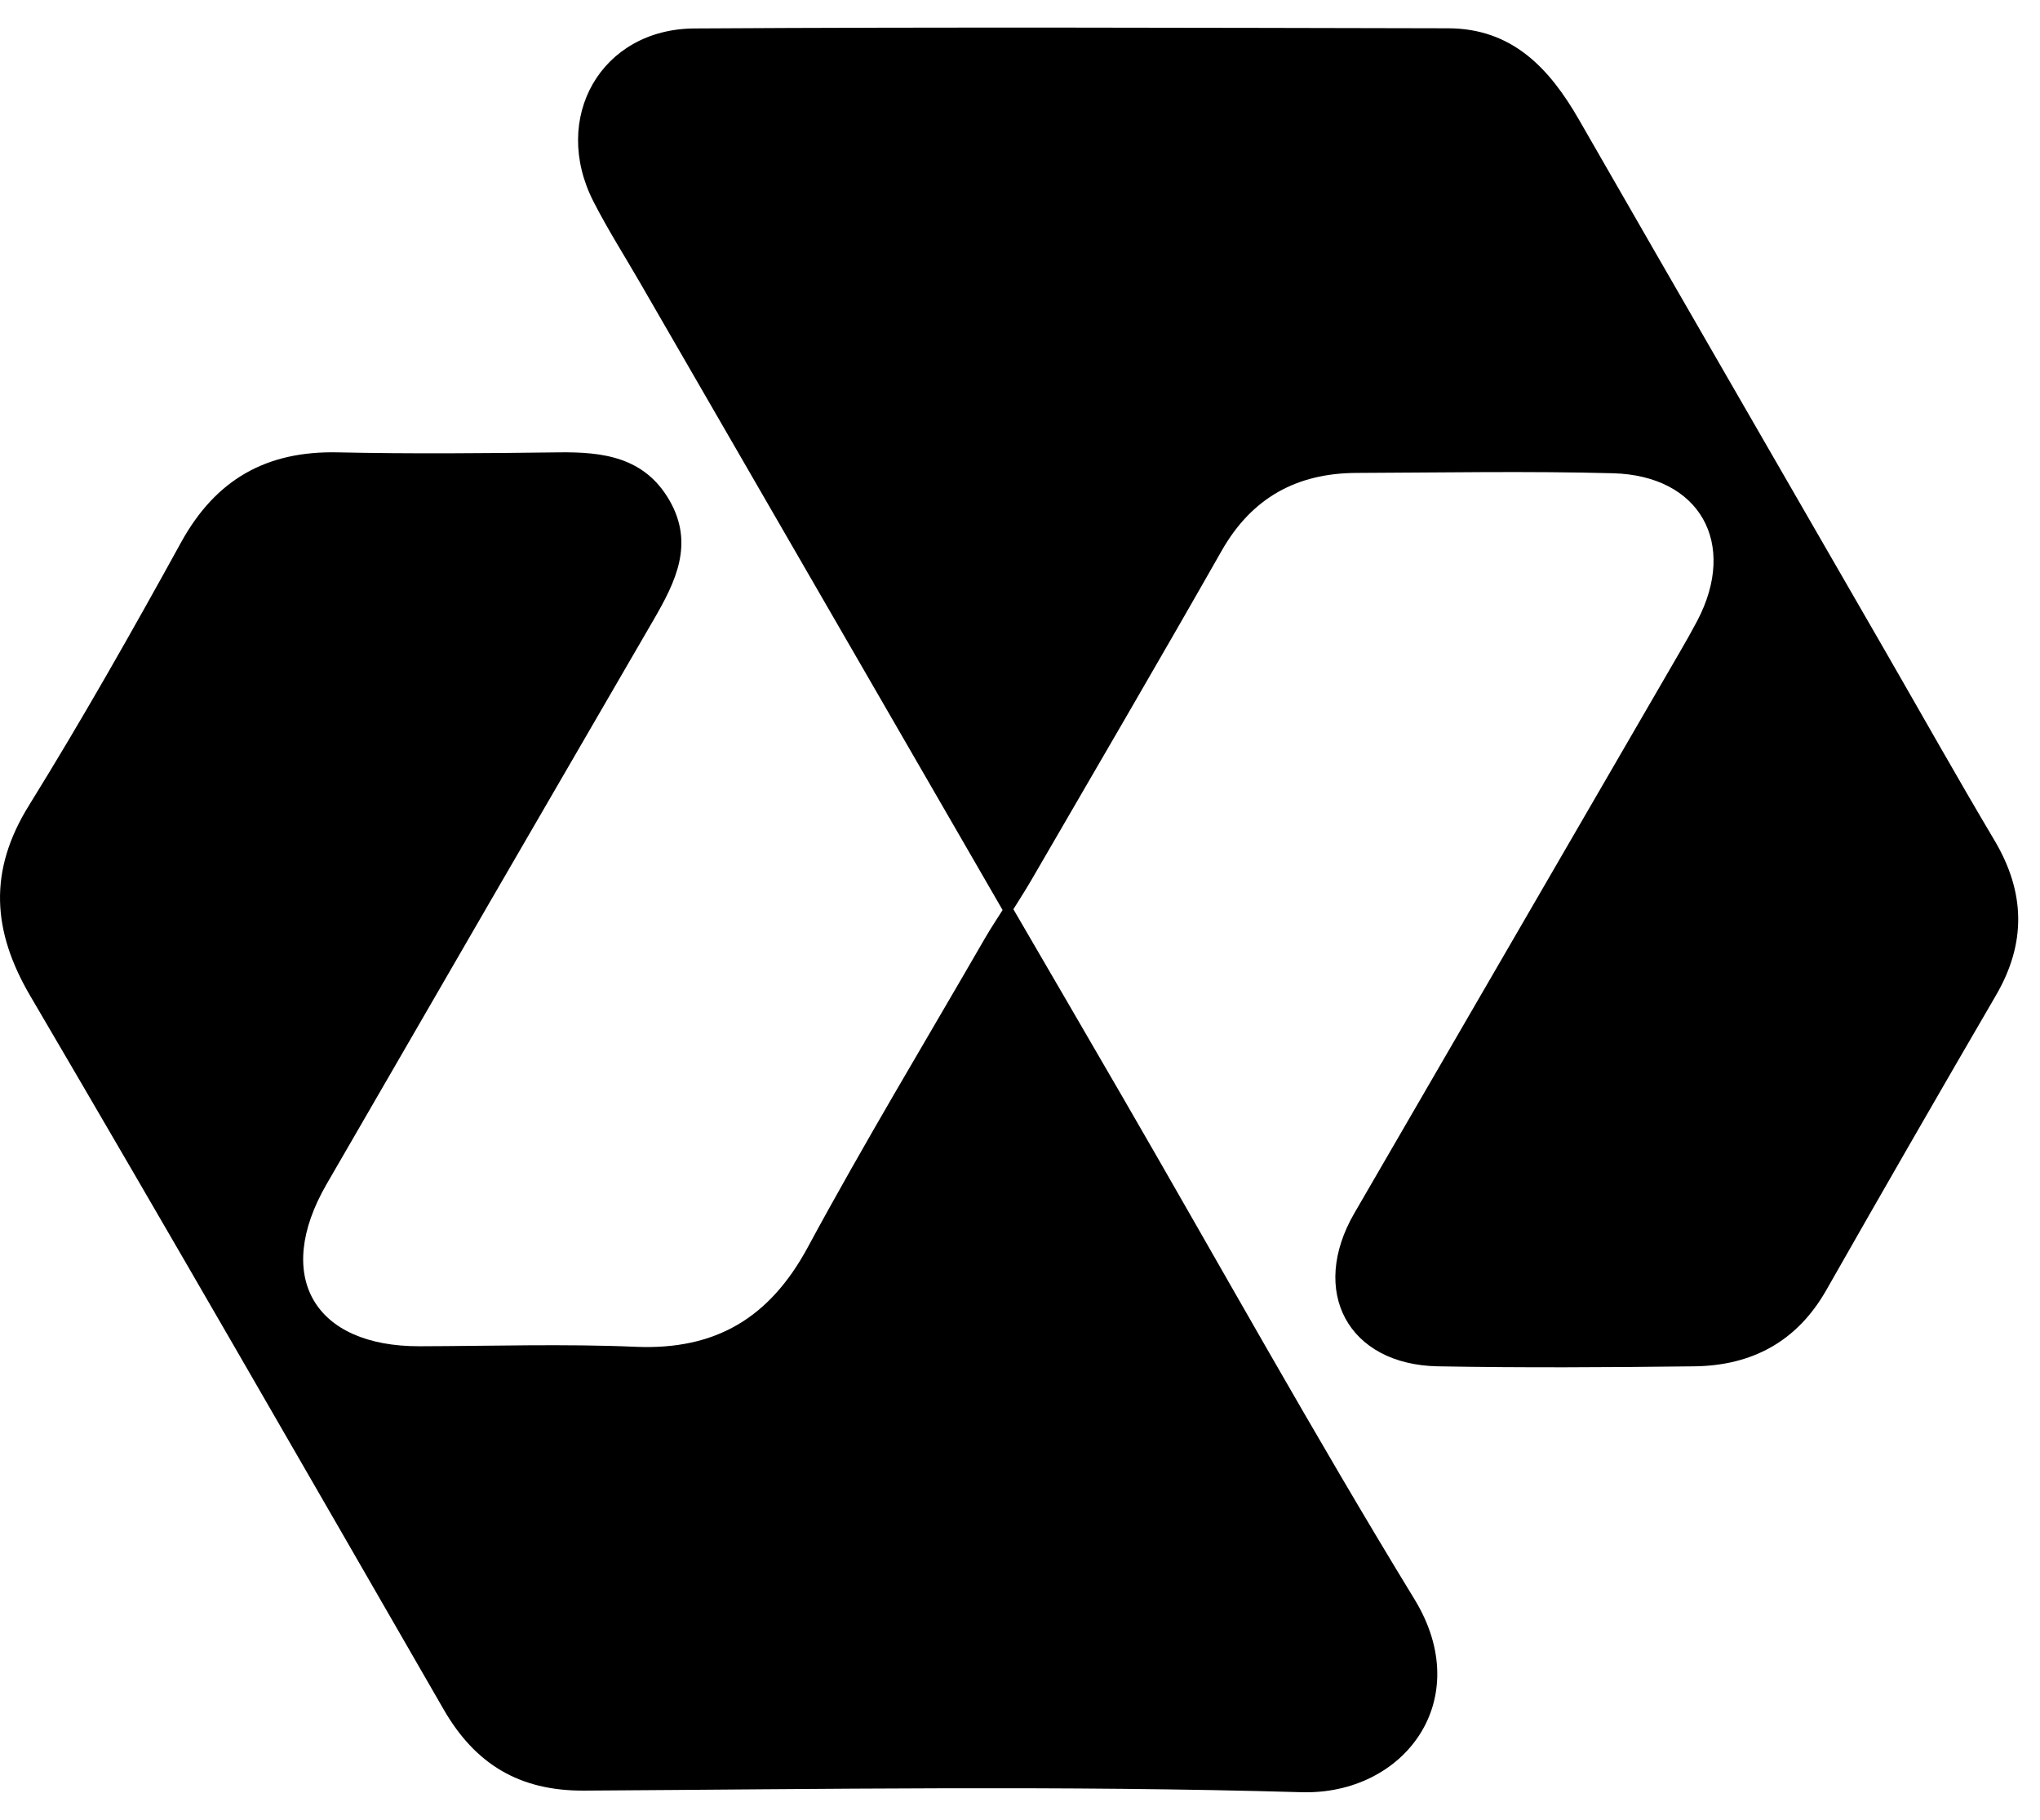 <svg width="37" height="33" viewBox="0 0 37 33" fill="none" xmlns="http://www.w3.org/2000/svg">
<path d="M18.292 16.337C19.029 17.605 19.719 18.785 20.404 19.969C22.149 22.983 23.84 26.031 25.655 29.001C26.774 30.832 25.465 32.554 23.605 32.5C19.271 32.375 14.929 32.445 10.591 32.471C9.417 32.478 8.616 31.987 8.046 30.998C5.558 26.682 3.074 22.362 0.553 18.067C-0.143 16.883 -0.214 15.797 0.525 14.606C1.493 13.044 2.399 11.444 3.285 9.834C3.914 8.692 4.833 8.175 6.125 8.203C7.458 8.232 8.791 8.22 10.125 8.203C10.935 8.192 11.686 8.287 12.14 9.07C12.599 9.863 12.252 10.555 11.852 11.244C9.872 14.652 7.895 18.063 5.922 21.476C4.957 23.145 5.693 24.418 7.609 24.413C8.919 24.41 10.228 24.367 11.535 24.423C12.983 24.484 13.959 23.897 14.649 22.622C15.671 20.73 16.785 18.885 17.86 17.022C17.976 16.82 18.107 16.627 18.292 16.335L18.292 16.337Z" fill="black"/>
<path d="M18.273 16.656C15.999 12.723 13.797 8.913 11.596 5.105C11.318 4.624 11.018 4.153 10.765 3.657C9.987 2.139 10.9 0.526 12.594 0.516C17.151 0.488 21.708 0.504 26.266 0.513C27.429 0.516 28.104 1.24 28.638 2.17C30.493 5.4 32.358 8.622 34.218 11.85C34.87 12.982 35.51 14.121 36.176 15.242C36.733 16.181 36.754 17.101 36.201 18.05C35.166 19.827 34.141 21.608 33.124 23.395C32.593 24.328 31.776 24.764 30.733 24.777C29.182 24.796 27.63 24.805 26.079 24.777C24.449 24.747 23.739 23.419 24.567 21.995C26.533 18.606 28.5 15.218 30.465 11.828C30.575 11.639 30.682 11.45 30.784 11.257C31.519 9.856 30.835 8.624 29.255 8.582C27.705 8.541 26.153 8.57 24.602 8.576C23.521 8.58 22.705 9.026 22.159 9.985C21.023 11.983 19.862 13.967 18.709 15.954C18.591 16.158 18.462 16.354 18.273 16.659L18.273 16.656Z" fill="black"/>
</svg>
